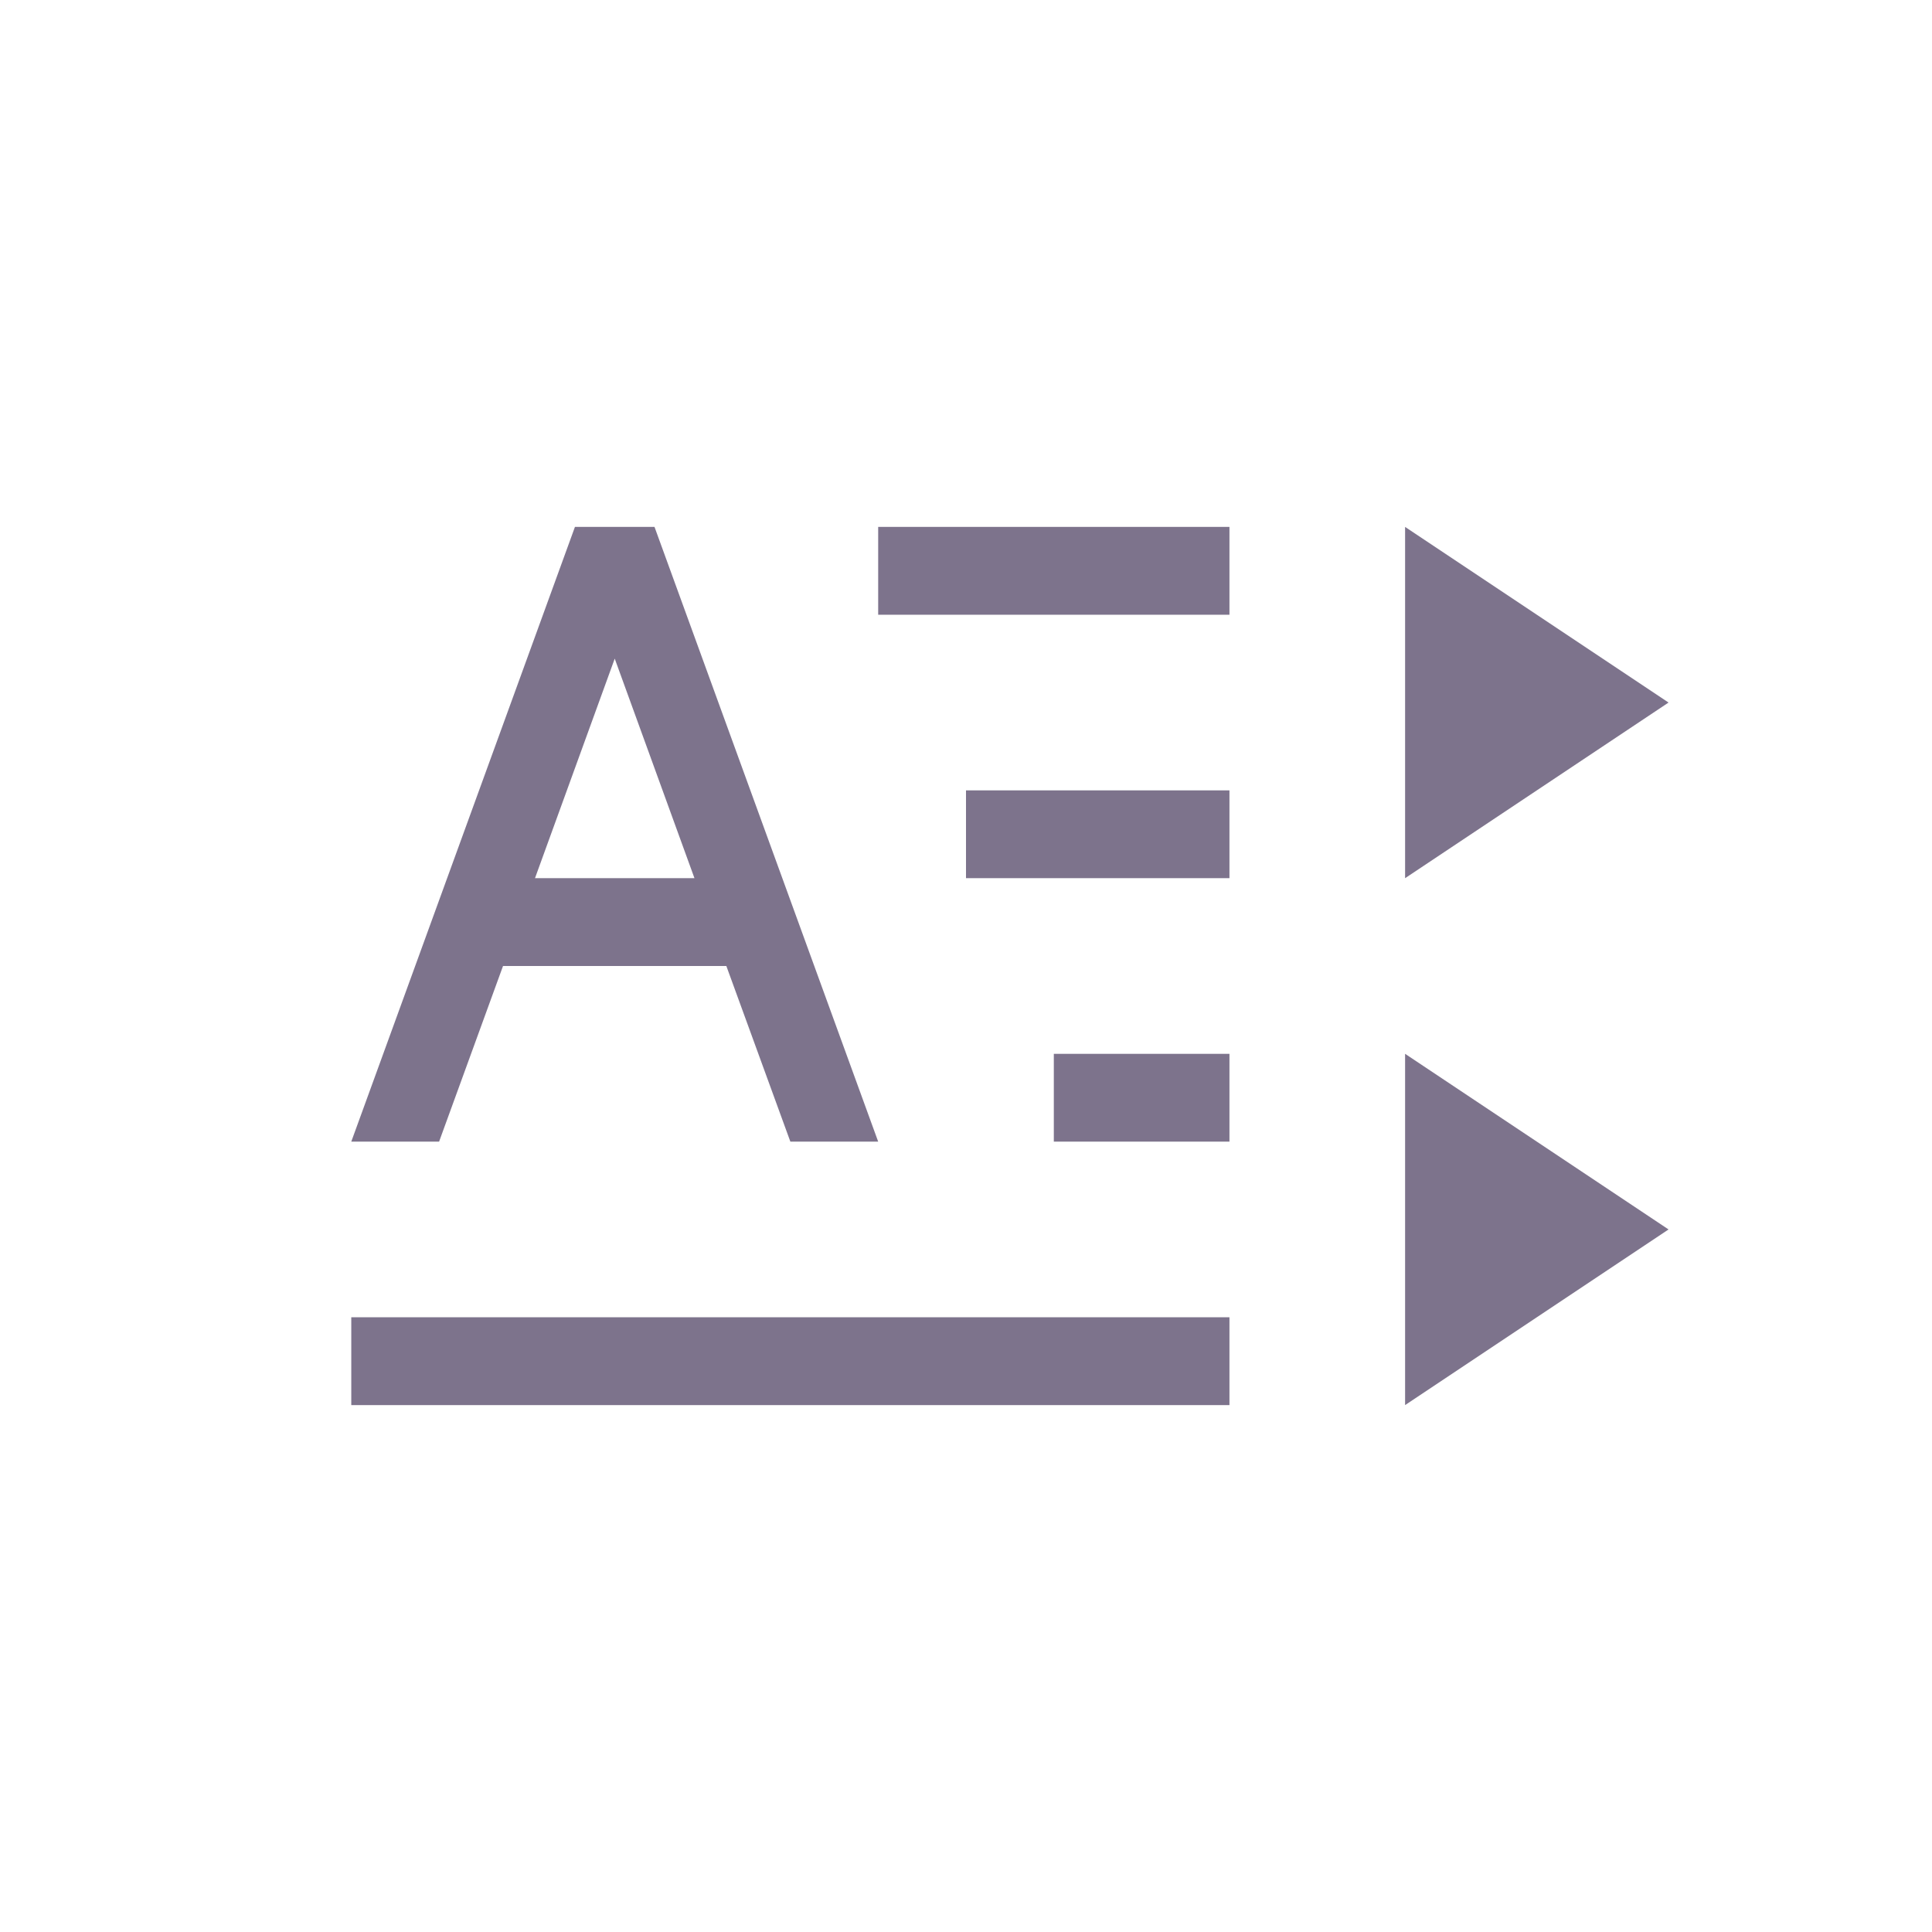 <svg xmlns="http://www.w3.org/2000/svg" width="22" height="22" version="1.1">
 <defs>
  <style id="current-color-scheme" type="text/css">
   .ColorScheme-Text { color:#7d738c; } .ColorScheme-Highlight { color:#4285f4; } .ColorScheme-NeutralText { color:#ff9800; } .ColorScheme-PositiveText { color:#4caf50; } .ColorScheme-NegativeText { color:#f44336; }
  </style>
 </defs>
 <g transform="translate(3,3)">
  <path style="fill:currentColor" class="ColorScheme-Text" d="M 3.547,3 1,10 H 2 L 2.728,8 H 5.271 L 6,10 H 7 L 4.453,3 Z M 4,4.5 4.908,7 H 3.092 Z M 7,3 V 4 H 11 V 3 Z M 13,3 V 7 L 16,5 Z M 8,6 V 7 H 11 V 6 Z M 9,9 V 10 H 11 V 9 Z M 13,9 V 13 L 16,11 Z M 1,12 V 13 H 11 V 12 Z"/>
 </g>
</svg>
